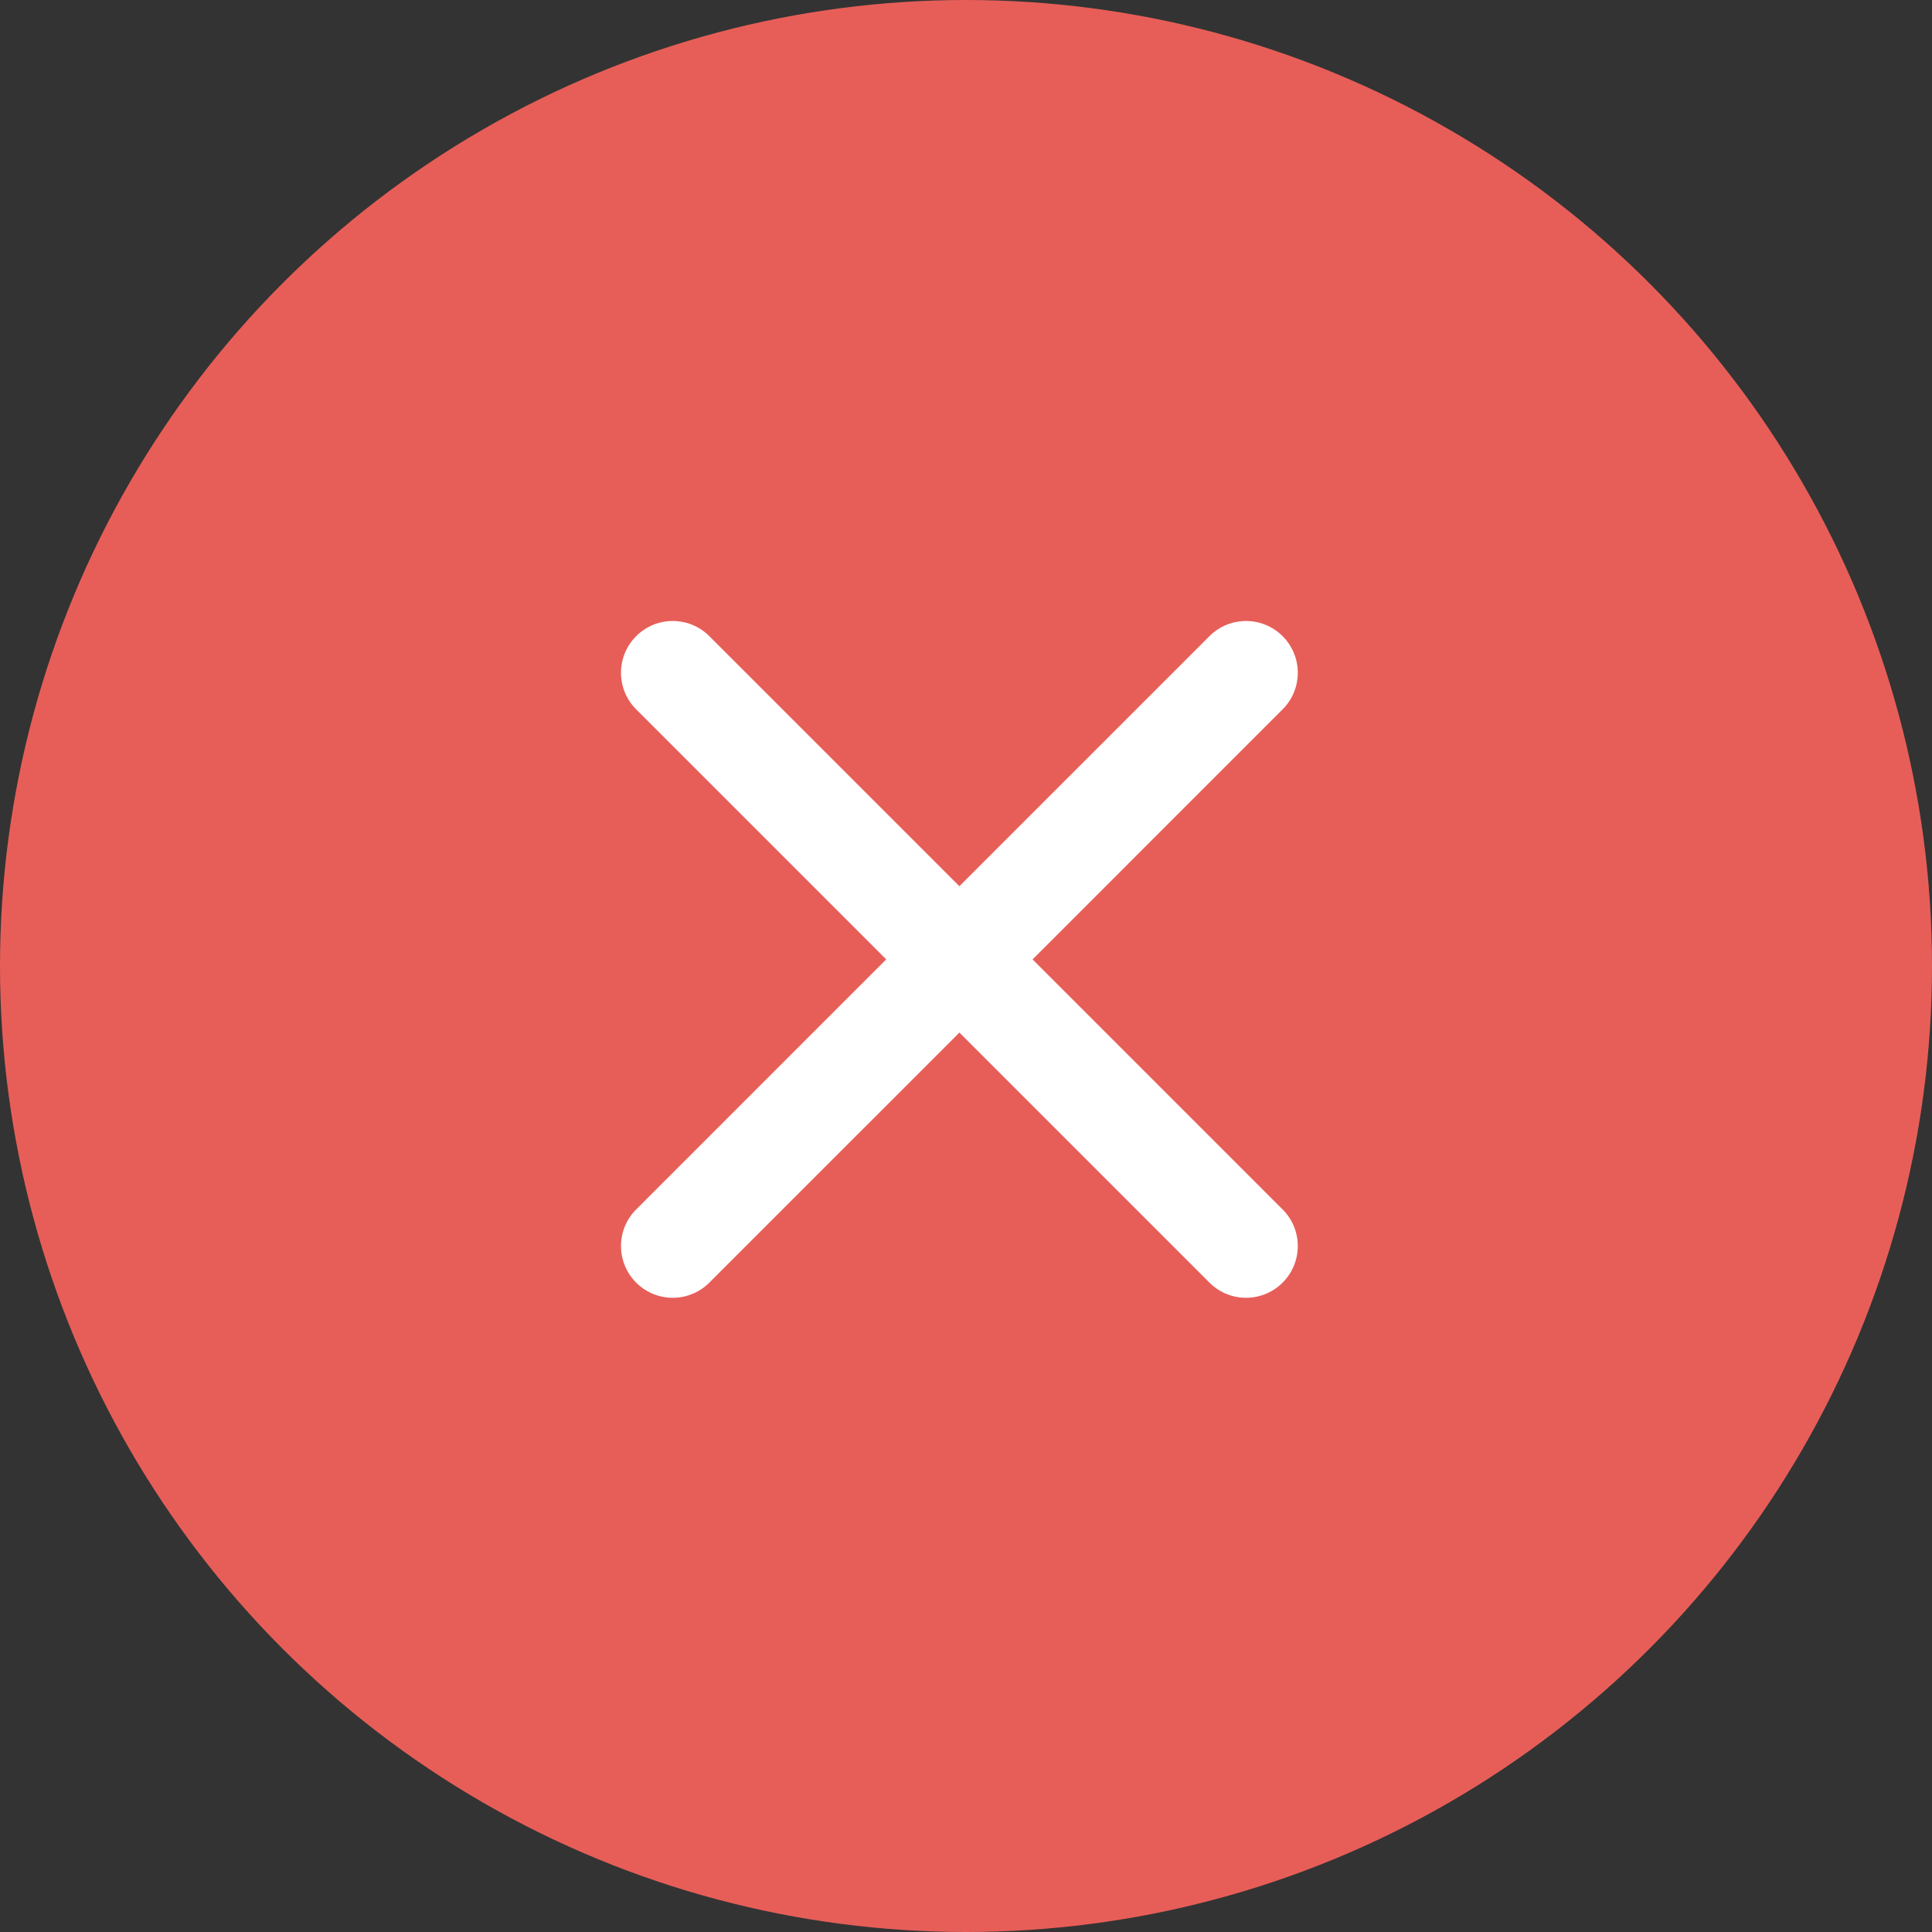 <?xml version="1.0" encoding="UTF-8"?>
<svg width="112px" height="112px" viewBox="0 0 112 112" version="1.1" xmlns="http://www.w3.org/2000/svg" xmlns:xlink="http://www.w3.org/1999/xlink">
    <rect x="0" y="0" width="112" height="112" fill="#333333" stroke="none"/>
    <!-- Generator: Sketch 60 (88103) - https://sketch.com -->
    <title>错</title>
    <desc>Created with Sketch.</desc>
    <g id="一手房业务" stroke="none" stroke-width="1" fill="none" fill-rule="evenodd">
        <g id="13_提交失败" transform="translate(-319, -152)">
            <g id="编组-2" transform="translate(151, 152)">
                <g id="错" transform="translate(168, 0)">
                    <circle id="椭圆形" fill="#E75E58" cx="56" cy="56" r="56"></circle>
                    <path d="M41.121,36.879 L55.617,51.374 L70.113,36.879 C71.284,35.707 73.184,35.707 74.355,36.879 C75.527,38.05 75.527,39.95 74.355,41.121 L59.86,55.617 L74.355,70.113 C75.527,71.284 75.527,73.184 74.355,74.355 C73.184,75.527 71.284,75.527 70.113,74.355 L55.617,59.86 L41.121,74.355 C39.95,75.527 38.05,75.527 36.879,74.355 C35.707,73.184 35.707,71.284 36.879,70.113 L51.374,55.617 L36.879,41.121 C35.707,39.95 35.707,38.05 36.879,36.879 C38.05,35.707 39.95,35.707 41.121,36.879 Z" id="路径" fill="#FFFFFF"></path>
                </g>
            </g>
        </g>
    </g>
</svg>
